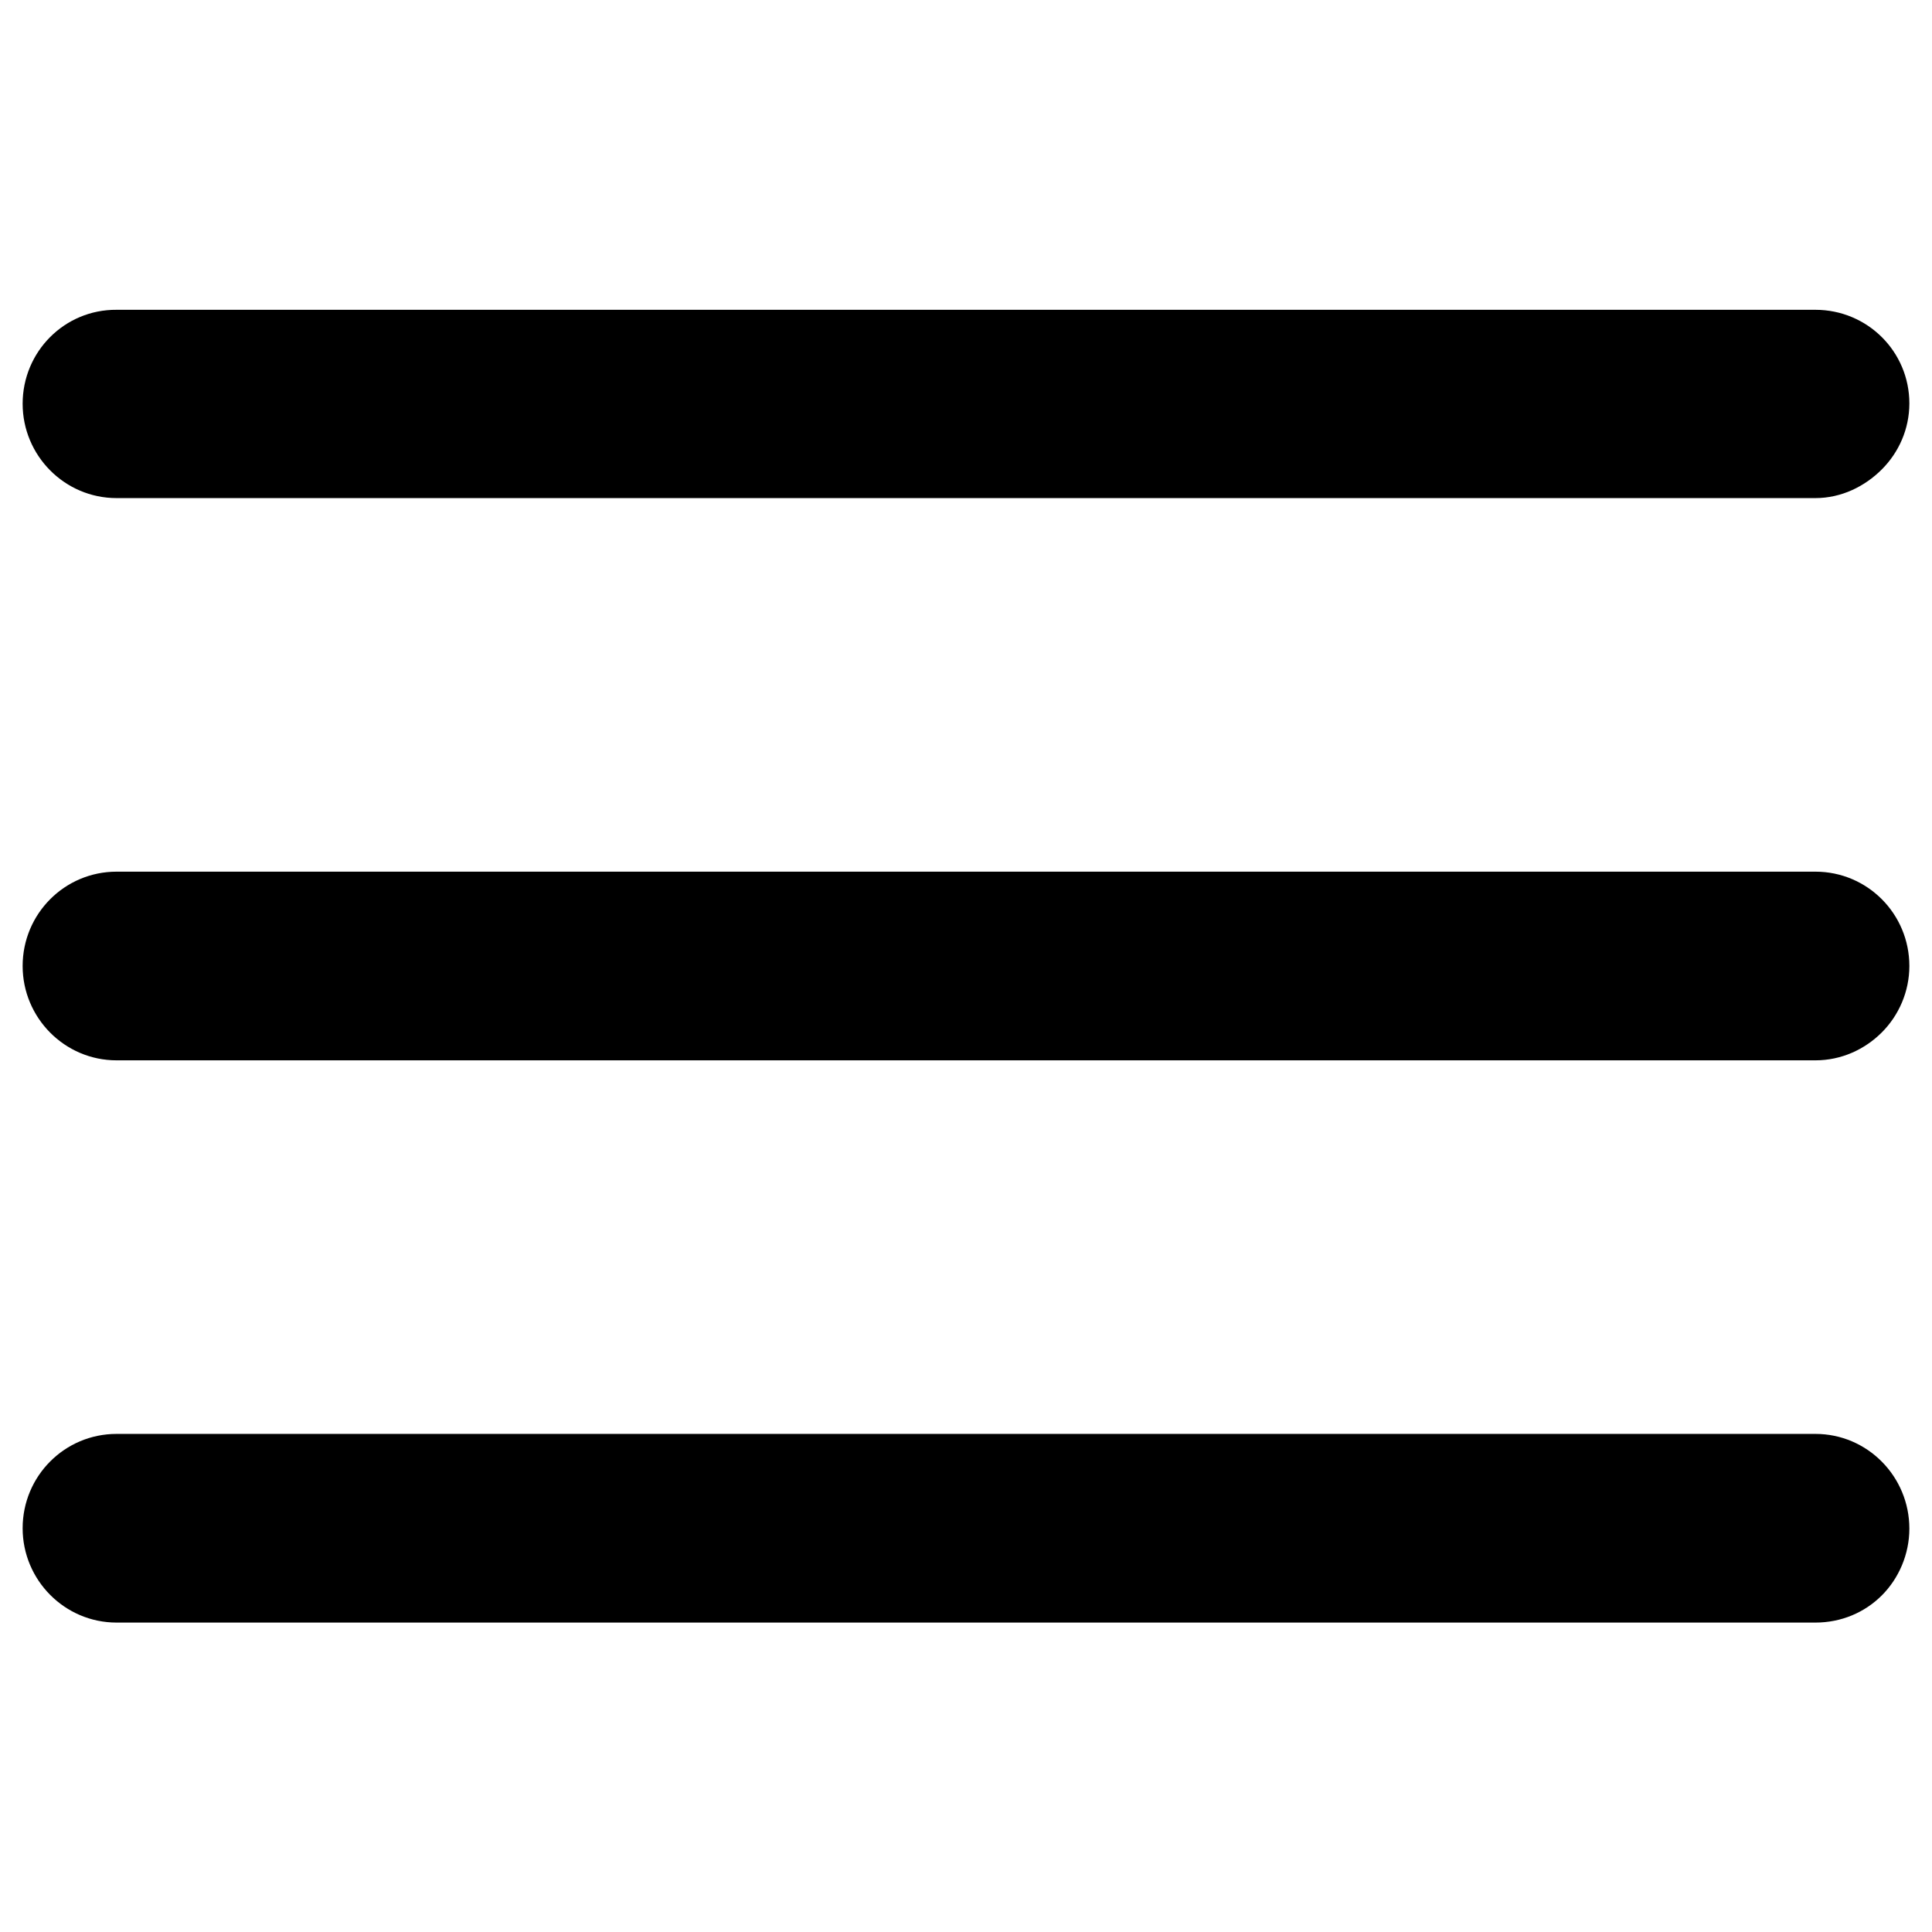 <?xml version="1.0" encoding="utf-8"?>
<!-- Generator: Adobe Illustrator 18.1.1, SVG Export Plug-In . SVG Version: 6.00 Build 0)  -->
<!DOCTYPE svg PUBLIC "-//W3C//DTD SVG 1.1//EN" "http://www.w3.org/Graphics/SVG/1.1/DTD/svg11.dtd">
<svg version="1.1" id="Layer_1" xmlns="http://www.w3.org/2000/svg" xmlns:xlink="http://www.w3.org/1999/xlink" x="0px" y="0px"
	 viewBox="0 0 512 512" enable-background="new 0 0 512 512" xml:space="preserve">
<g>
	<path d="M30.9,132h450.2c6.9,0,13.1-3.1,17.6-7.6c4.5-4.5,7.3-10.7,7.3-17.5c0-13.7-11.1-24.8-24.9-24.8H30.9C17.1,82,6,93.2,6,107
		C6,120.7,17.1,132,30.9,132z"/>
	<path d="M481.1,231H30.9C17.1,231,6,242.2,6,256c0,13.7,11.1,25,24.9,25h450.2c6.9,0,13.1-2.9,17.6-7.4c4.5-4.5,7.3-10.8,7.3-17.6
		C506,242.2,494.9,231,481.1,231z"/>
	<path d="M481.1,380H30.9C17.1,380,6,391.2,6,405c0,13.7,11.1,25,24.9,25h450.2c6.9,0,13.1-2.7,17.6-7.2c4.5-4.5,7.3-10.9,7.3-17.7
		C506,391.3,494.9,380,481.1,380z"/>
</g>
</svg>
